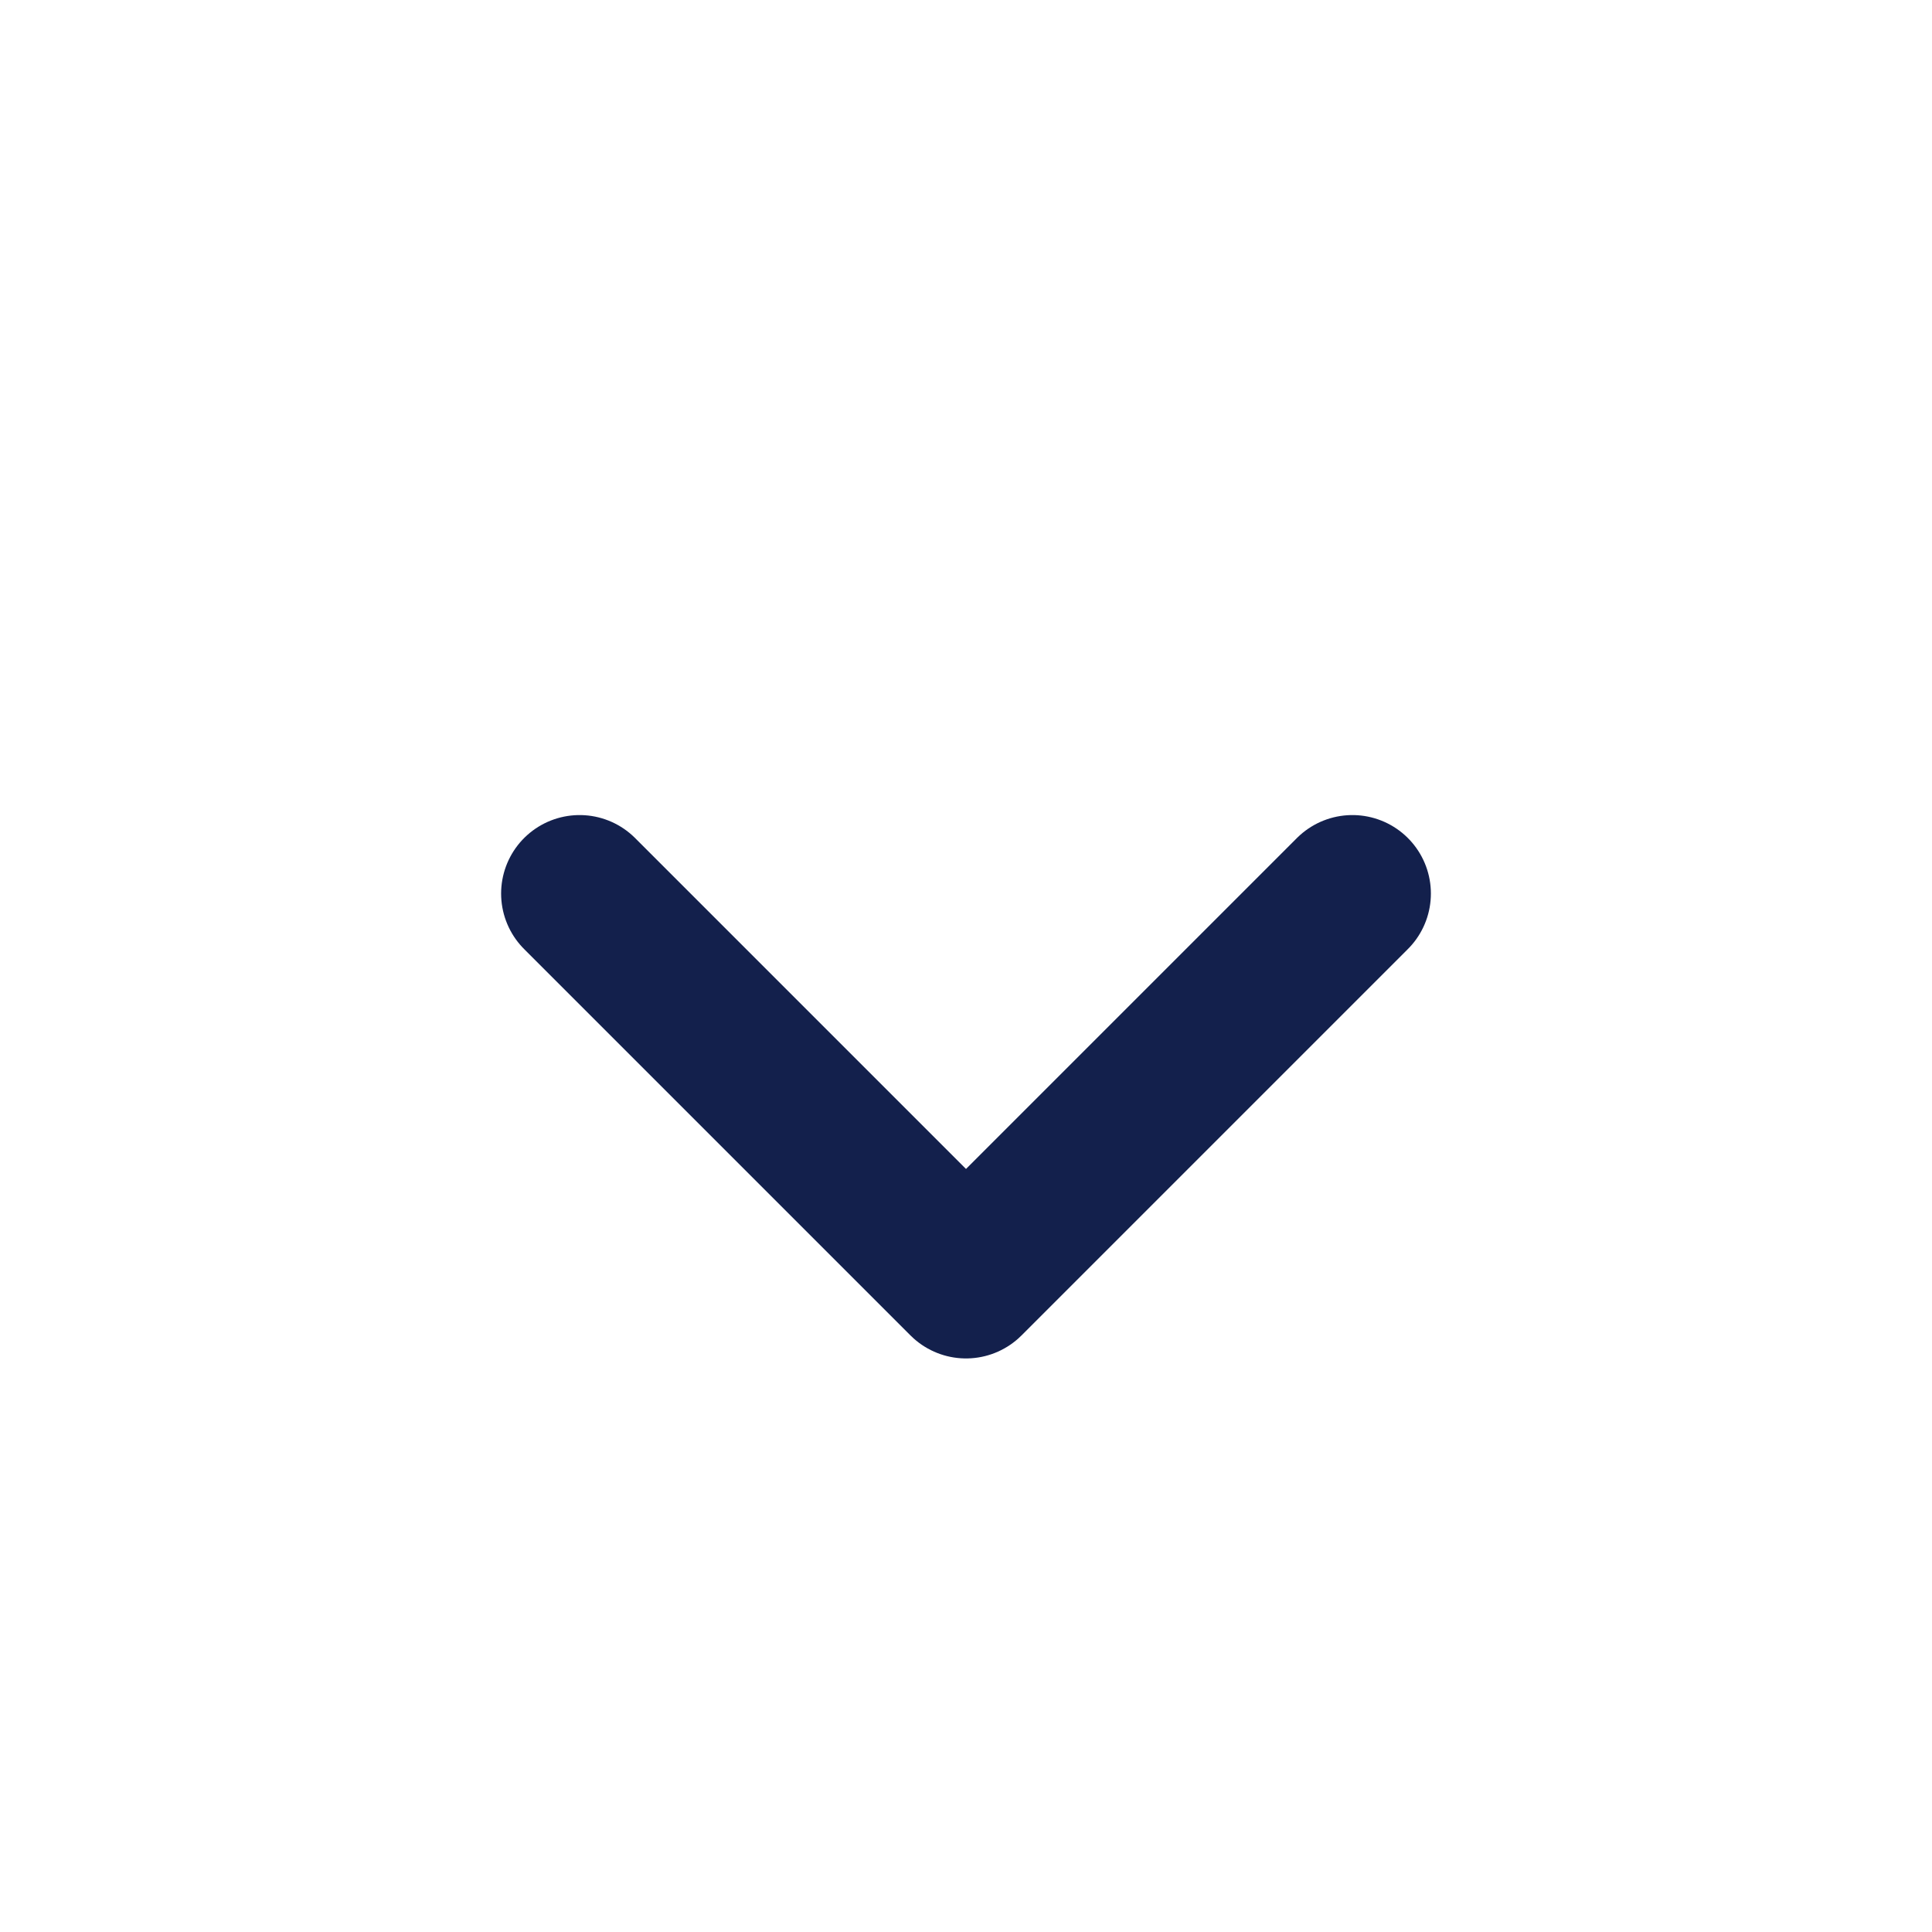 <svg width="16" height="16" viewBox="0 0 16 16" fill="none" xmlns="http://www.w3.org/2000/svg">
<path d="M11.2 7.4L8 10.6L4.8 7.4" stroke="#13204C" stroke-width="1.3" stroke-linecap="round" stroke-linejoin="round"/>
</svg>
